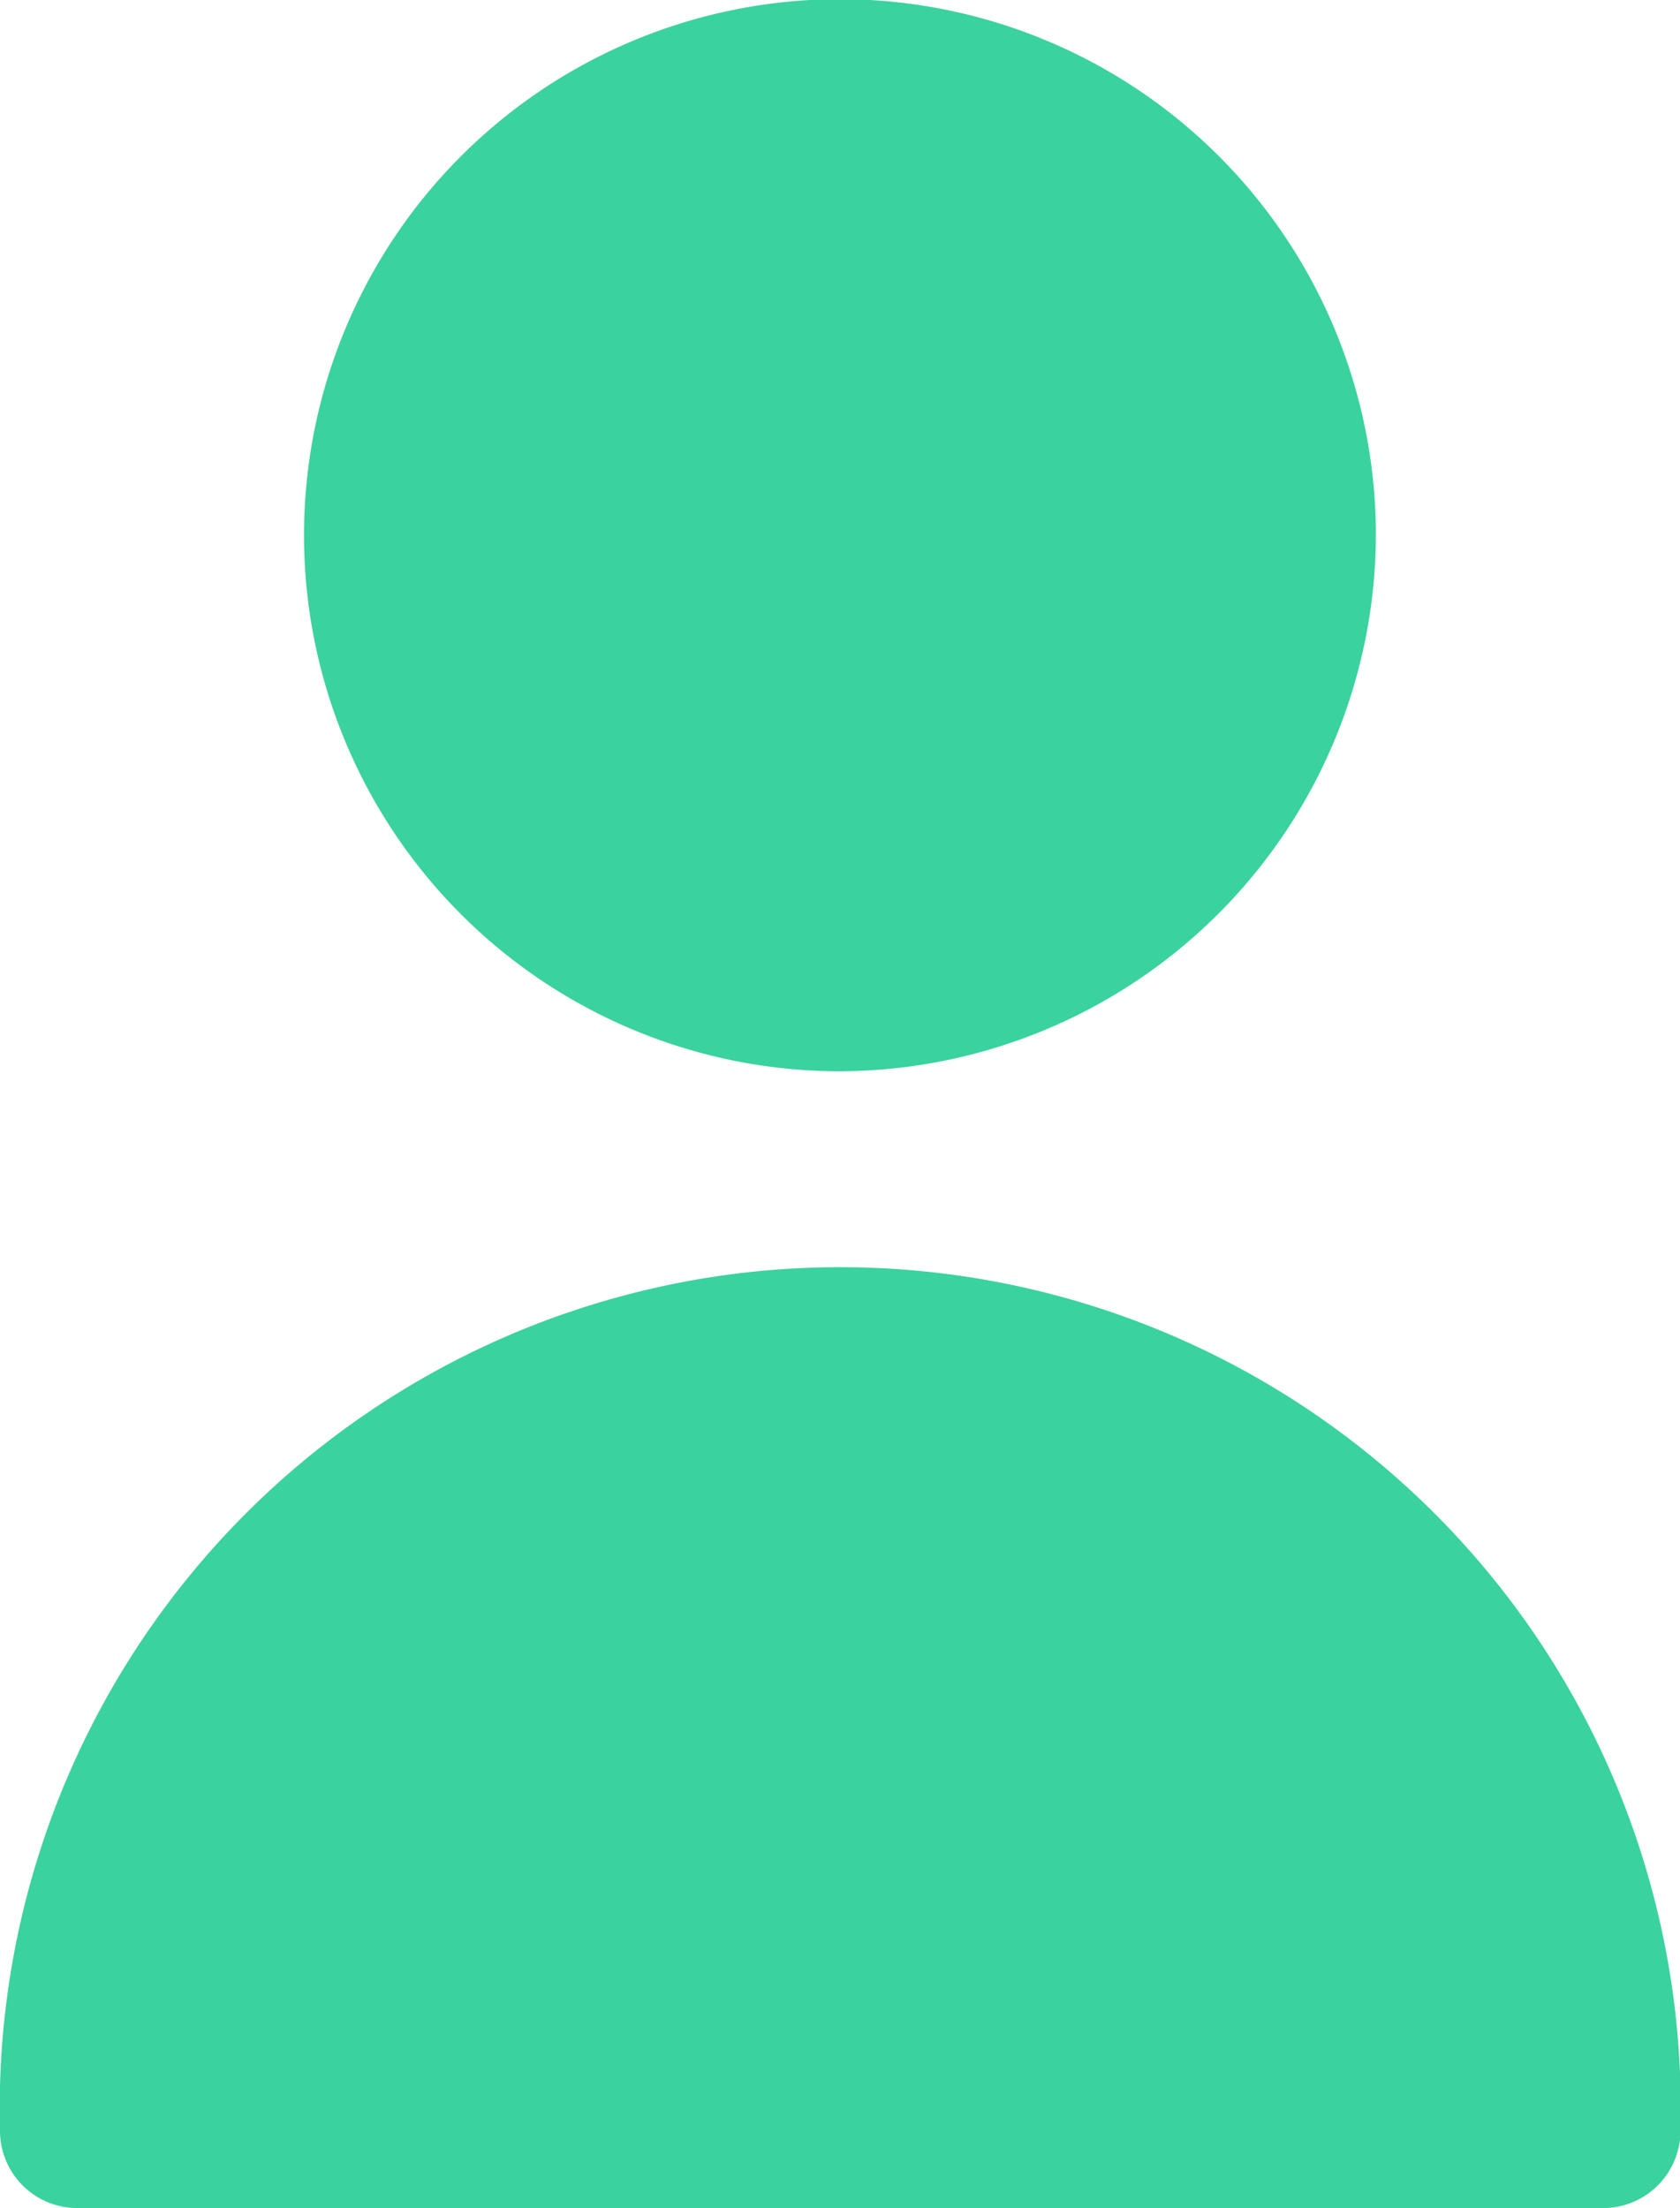 <svg xmlns="http://www.w3.org/2000/svg" width="18.495" height="24.304" viewBox="0 0 18.495 24.304"><defs><style>.a{fill:#3ad29f;}</style></defs><g transform="translate(-52.507)"><g transform="translate(53.374 0.867)"><path class="a" d="M84.941,275.147H68.18a8.386,8.386,0,1,1,16.761,0Z" transform="translate(-68.18 -252.578)"/><path class="a" d="M5.028,0A5.028,5.028,0,1,1,0,5.028,5.028,5.028,0,0,1,5.028,0Z" transform="translate(3.352)"/></g><g transform="translate(52.507)"><path class="a" d="M119.005,11.791a5.9,5.9,0,1,1,5.9-5.9A5.92,5.92,0,0,1,119.005,11.791Zm0-10.057A4.161,4.161,0,1,0,123.167,5.9,4.181,4.181,0,0,0,119.005,1.734Z" transform="translate(-109.758)"/><path class="a" d="M70.135,261.208H53.374a.851.851,0,0,1-.867-.867,9.253,9.253,0,1,1,18.5,0A.852.852,0,0,1,70.135,261.208ZM54.27,259.475H69.21a7.489,7.489,0,0,0-14.941,0Z" transform="translate(-52.507 -236.905)"/></g></g></svg>